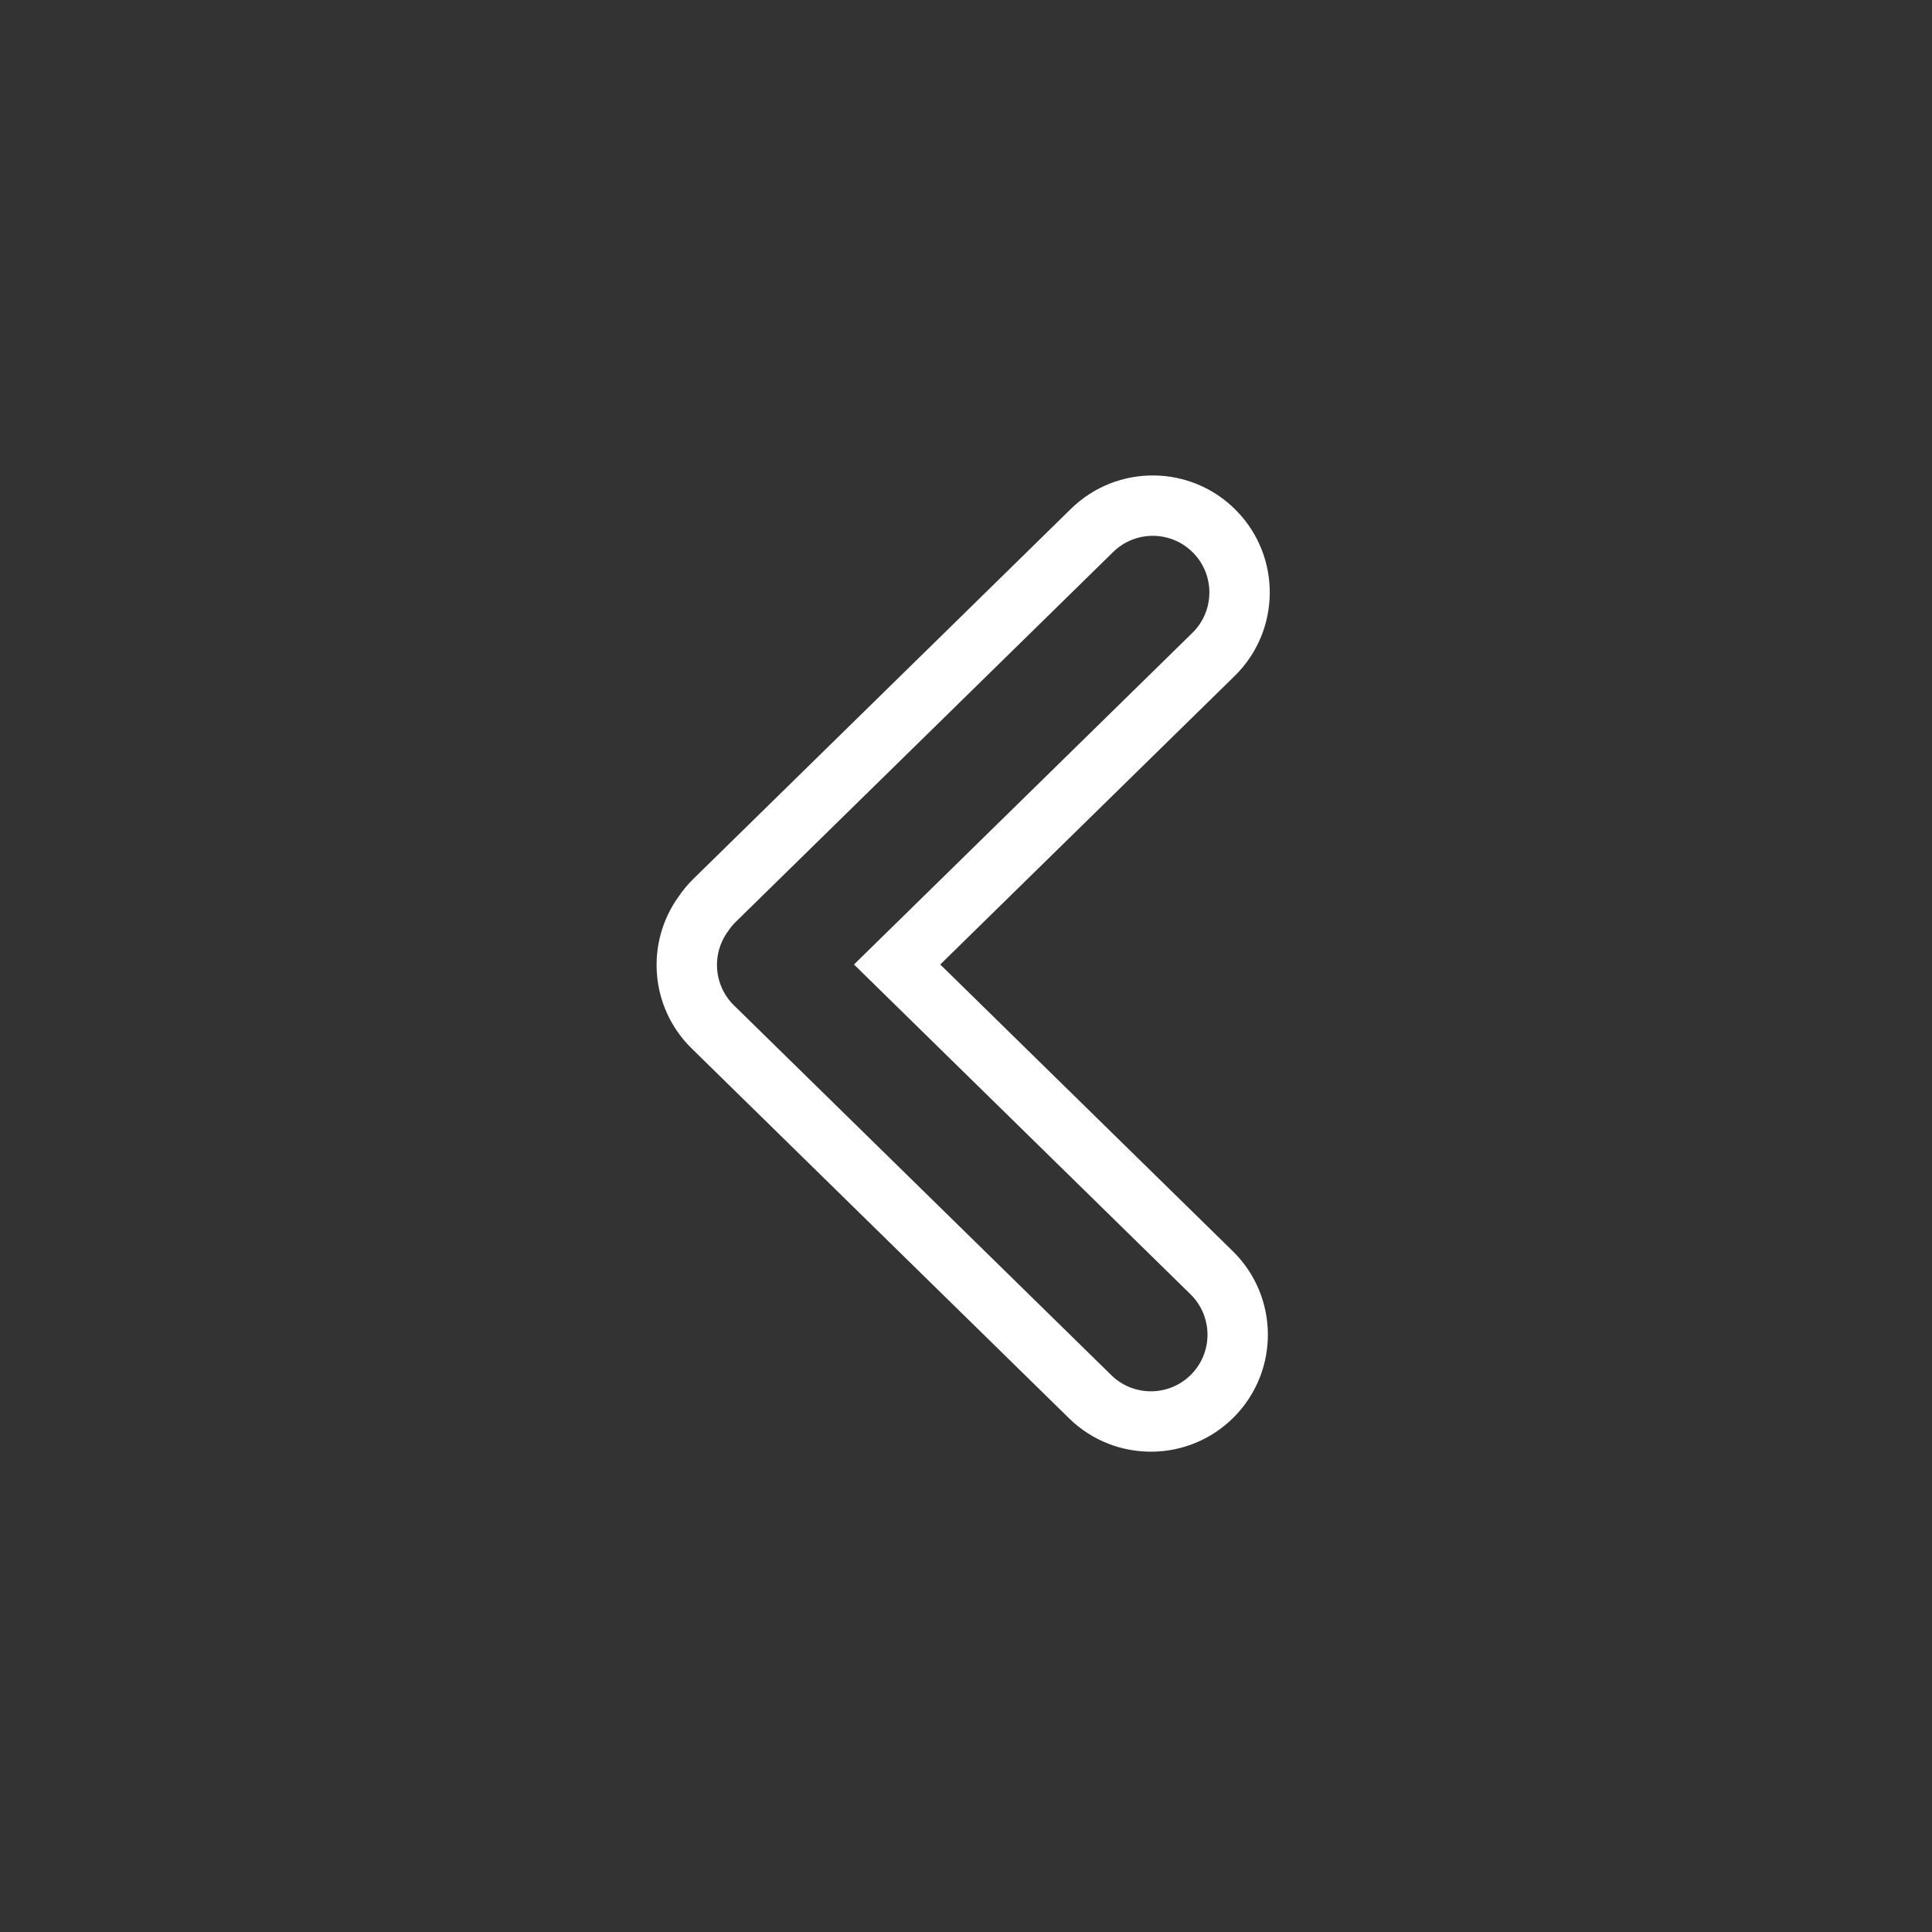 <svg width="256" height="256" viewBox="0 0 256 256" fill="none" xmlns="http://www.w3.org/2000/svg">
<rect x="0" y="0" width="256" height="256" fill="#333333" stroke="none"/>
<path fill-rule="evenodd" clip-rule="evenodd" d="M163.57 187.706C157.579 193.819 147.765 193.919 141.651 187.927L91.651 138.927C86.104 133.49 85.511 124.92 89.917 118.804C90.49 117.959 91.153 117.163 91.901 116.43L141.901 67.43C148.015 61.438 157.828 61.537 163.82 67.651C169.812 73.765 169.712 83.579 163.598 89.57L124.588 127.801L163.349 165.786C169.463 171.778 169.562 181.592 163.57 187.706ZM118.873 133.401L157.749 171.5C160.708 174.399 160.756 179.148 157.857 182.106C154.957 185.064 150.209 185.112 147.251 182.213L97.251 133.213C94.541 130.558 94.273 126.351 96.475 123.389C96.765 122.947 97.107 122.529 97.5 122.143L147.5 73.143C150.458 70.244 155.207 70.292 158.106 73.251C161.005 76.209 160.957 80.957 157.999 83.857L118.873 122.2L113.158 127.801L118.873 133.401Z" fill="white"/>
</svg>
